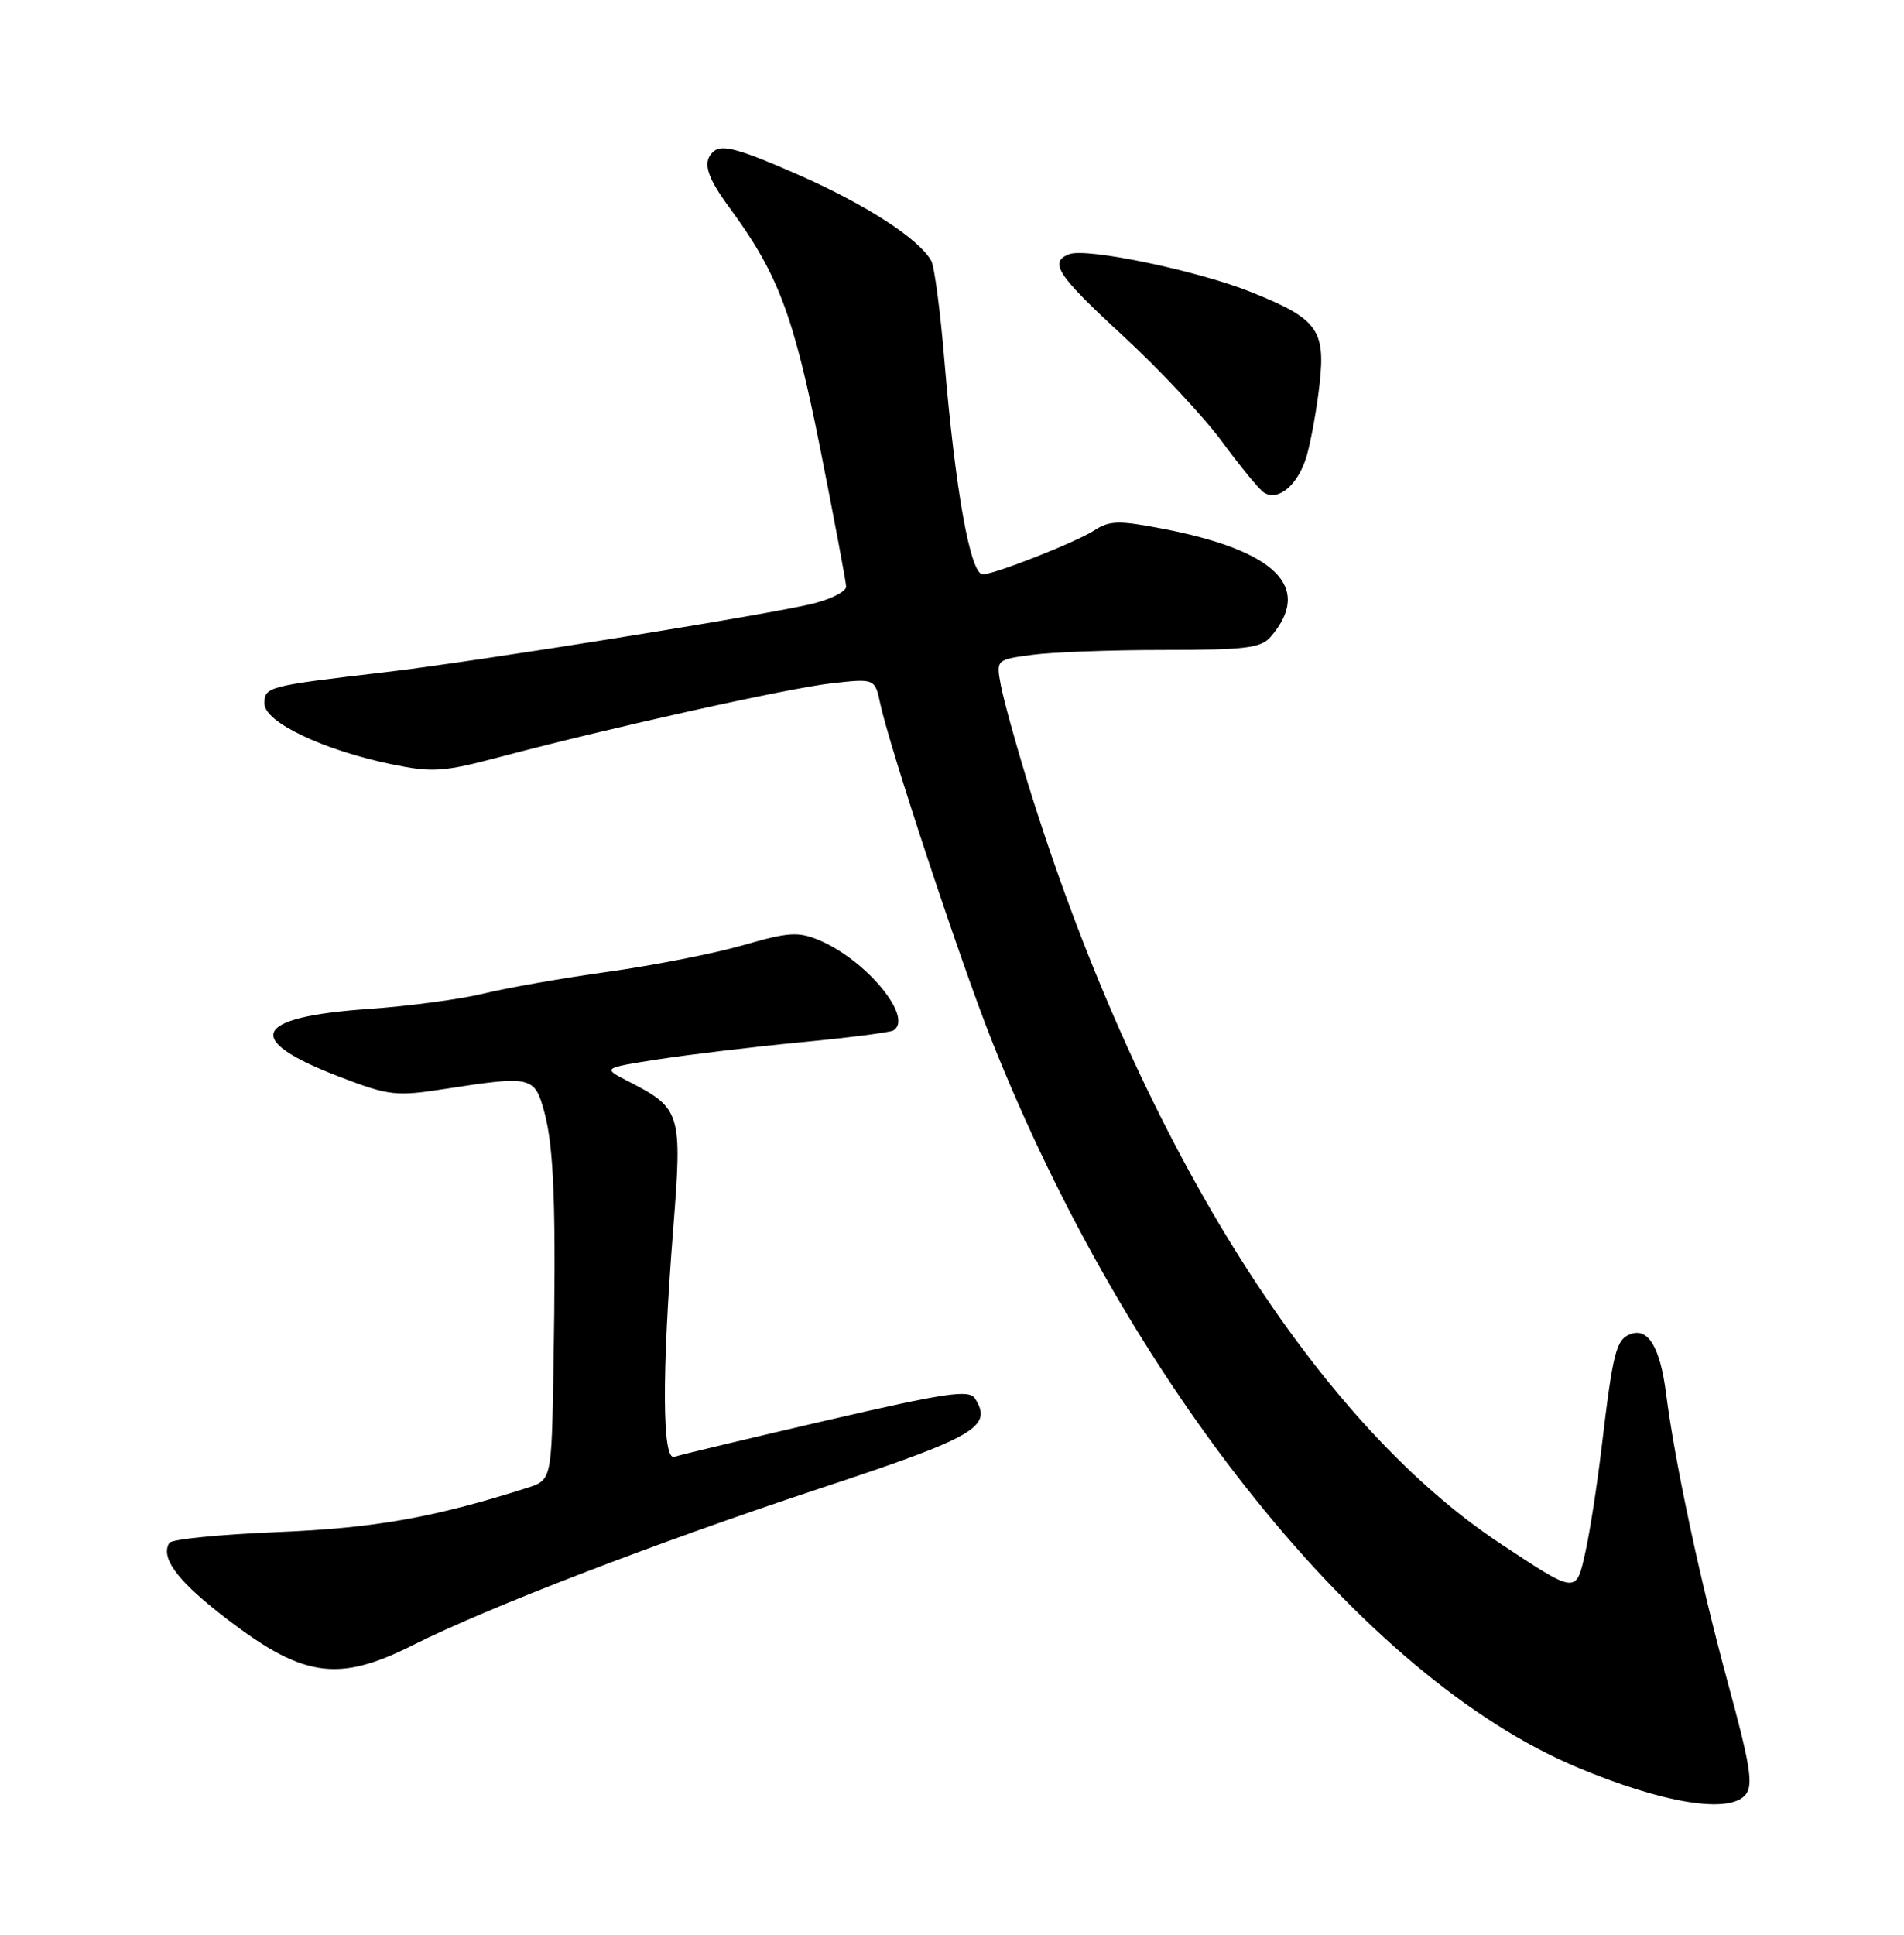 <?xml version="1.0" encoding="UTF-8" standalone="no"?>
<!DOCTYPE svg PUBLIC "-//W3C//DTD SVG 1.1//EN" "http://www.w3.org/Graphics/SVG/1.1/DTD/svg11.dtd" >
<svg xmlns="http://www.w3.org/2000/svg" xmlns:xlink="http://www.w3.org/1999/xlink" version="1.1" viewBox="0 0 252 256">
 <g >
 <path fill="currentColor"
d=" M 231.03 237.47 C 232.08 236.20 231.67 233.60 228.70 222.72 C 225.03 209.21 221.68 193.56 220.50 184.33 C 219.72 178.25 218.13 175.63 215.78 176.53 C 213.90 177.25 213.47 178.92 211.98 191.50 C 211.39 196.45 210.43 202.67 209.84 205.31 C 208.59 210.95 208.74 210.96 198.59 204.25 C 173.69 187.80 150.42 150.30 135.94 103.31 C 134.39 98.26 132.83 92.59 132.47 90.71 C 131.83 87.29 131.83 87.29 136.56 86.65 C 139.15 86.29 147.00 86.00 153.98 86.00 C 164.85 86.00 166.91 85.75 168.19 84.25 C 173.80 77.72 168.91 72.84 153.83 69.95 C 148.08 68.84 146.84 68.87 144.83 70.18 C 142.45 71.73 131.61 76.00 130.07 76.00 C 128.43 76.00 126.43 64.84 124.99 47.67 C 124.45 41.16 123.67 35.23 123.25 34.50 C 121.60 31.57 114.51 27.00 105.45 23.03 C 98.00 19.76 95.59 19.09 94.51 19.99 C 92.91 21.32 93.44 23.26 96.56 27.50 C 102.96 36.19 105.01 41.62 108.51 59.11 C 110.41 68.68 111.98 77.01 111.99 77.63 C 111.99 78.25 110.05 79.25 107.67 79.85 C 101.95 81.29 63.06 87.53 51.00 88.94 C 35.35 90.77 35.00 90.87 35.00 93.10 C 35.00 95.55 42.76 99.25 51.80 101.12 C 57.24 102.24 58.65 102.15 66.16 100.16 C 81.00 96.23 104.20 91.08 110.07 90.41 C 115.79 89.77 115.79 89.77 116.51 93.13 C 117.78 99.01 127.08 127.12 131.19 137.50 C 149.35 183.30 180.48 221.98 208.71 233.83 C 220.09 238.61 228.89 240.05 231.03 237.47 Z  M 54.77 217.62 C 64.58 212.69 86.80 204.14 108.27 197.03 C 129.14 190.13 131.43 188.81 129.05 185.05 C 128.28 183.83 125.31 184.26 109.32 187.96 C 98.97 190.36 89.94 192.52 89.25 192.76 C 87.64 193.34 87.58 181.92 89.09 162.74 C 90.31 147.17 90.16 146.67 83.12 143.06 C 79.73 141.32 79.73 141.32 87.11 140.17 C 91.18 139.54 99.67 138.52 106.00 137.91 C 112.33 137.31 117.84 136.60 118.25 136.34 C 120.97 134.67 114.65 127.01 108.39 124.39 C 105.65 123.25 104.33 123.33 98.37 125.06 C 94.59 126.15 86.55 127.73 80.50 128.58 C 74.45 129.42 67.03 130.72 64.00 131.47 C 60.98 132.21 54.14 133.13 48.82 133.50 C 33.33 134.58 32.08 137.56 45.05 142.52 C 51.51 144.99 52.41 145.09 58.92 144.08 C 70.39 142.30 70.76 142.39 72.06 147.21 C 73.33 151.95 73.61 159.88 73.25 181.17 C 73.00 195.84 73.00 195.84 69.75 196.88 C 57.37 200.82 49.56 202.20 36.72 202.72 C 29.14 203.03 22.70 203.67 22.41 204.15 C 21.24 206.03 23.32 208.95 28.98 213.40 C 39.94 222.02 44.54 222.77 54.77 217.62 Z  M 172.97 60.24 C 173.55 58.18 174.31 53.91 174.66 50.74 C 175.44 43.61 174.34 42.15 165.57 38.64 C 158.51 35.81 143.81 32.75 141.52 33.63 C 138.78 34.68 139.91 36.40 148.67 44.47 C 153.43 48.86 159.33 55.16 161.77 58.47 C 164.21 61.79 166.69 64.81 167.30 65.18 C 169.24 66.38 171.88 64.08 172.97 60.24 Z "/>
</g>
</svg>